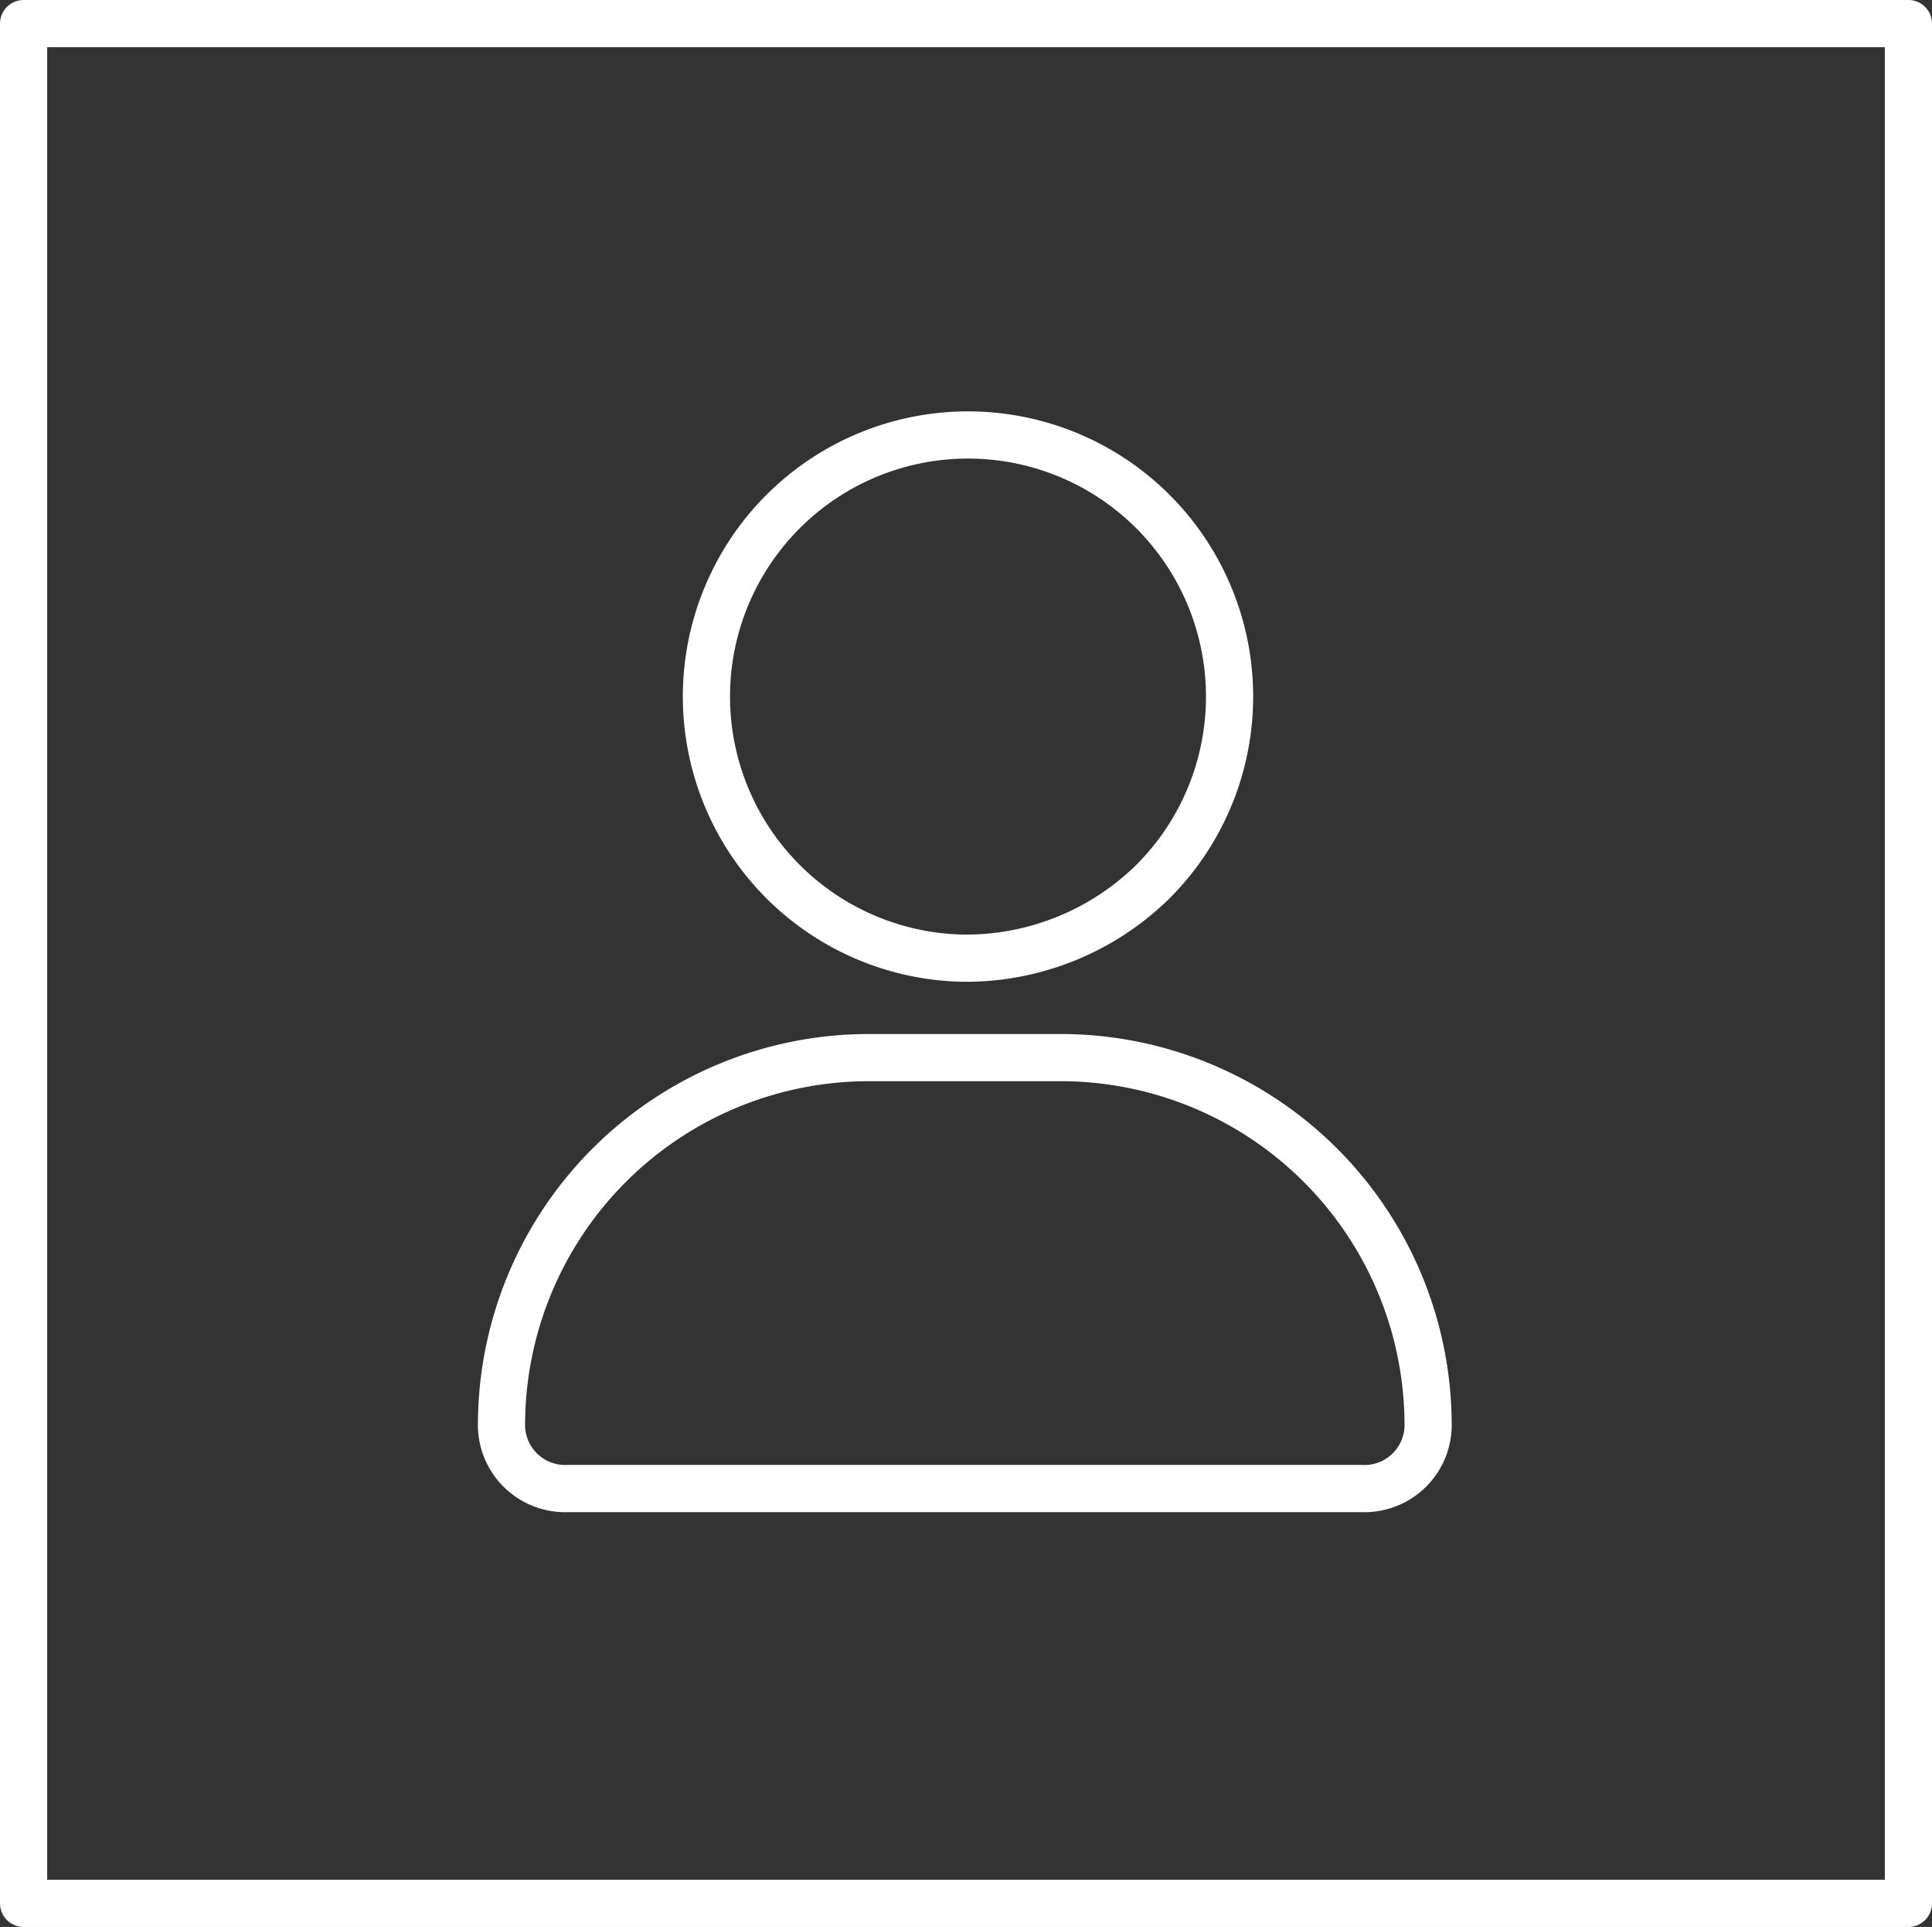 <svg xmlns="http://www.w3.org/2000/svg" width="81.899" height="81.668" viewBox="0 0 81.899 81.668">
  <rect x="0" y="0" width="81.899" height="81.668" fill="#333333" stroke="none"/>
  <g id="Grupo_15" data-name="Grupo 15" transform="translate(-680.092 1)">
    <path id="Caminho_26" data-name="Caminho 26" d="M40.991,520.692a11.088,11.088,0,1,1,7.978-3.249A11.317,11.317,0,0,1,40.991,520.692Zm4.208,4.214A15.579,15.579,0,0,1,60.63,540.36a2.7,2.7,0,0,1-2.806,2.809H24.157a2.7,2.7,0,0,1-2.805-2.809,15.579,15.579,0,0,1,15.43-15.454Z" transform="translate(680 -481.082)" fill="none" stroke="#fff" stroke-linejoin="round" stroke-width="2"/>
    <rect id="Retângulo_40" data-name="Retângulo 40" width="79.899" height="79.668" transform="translate(681.092)" fill="none" stroke="#fff" stroke-linejoin="round" stroke-width="2"/>
  </g>
</svg>
